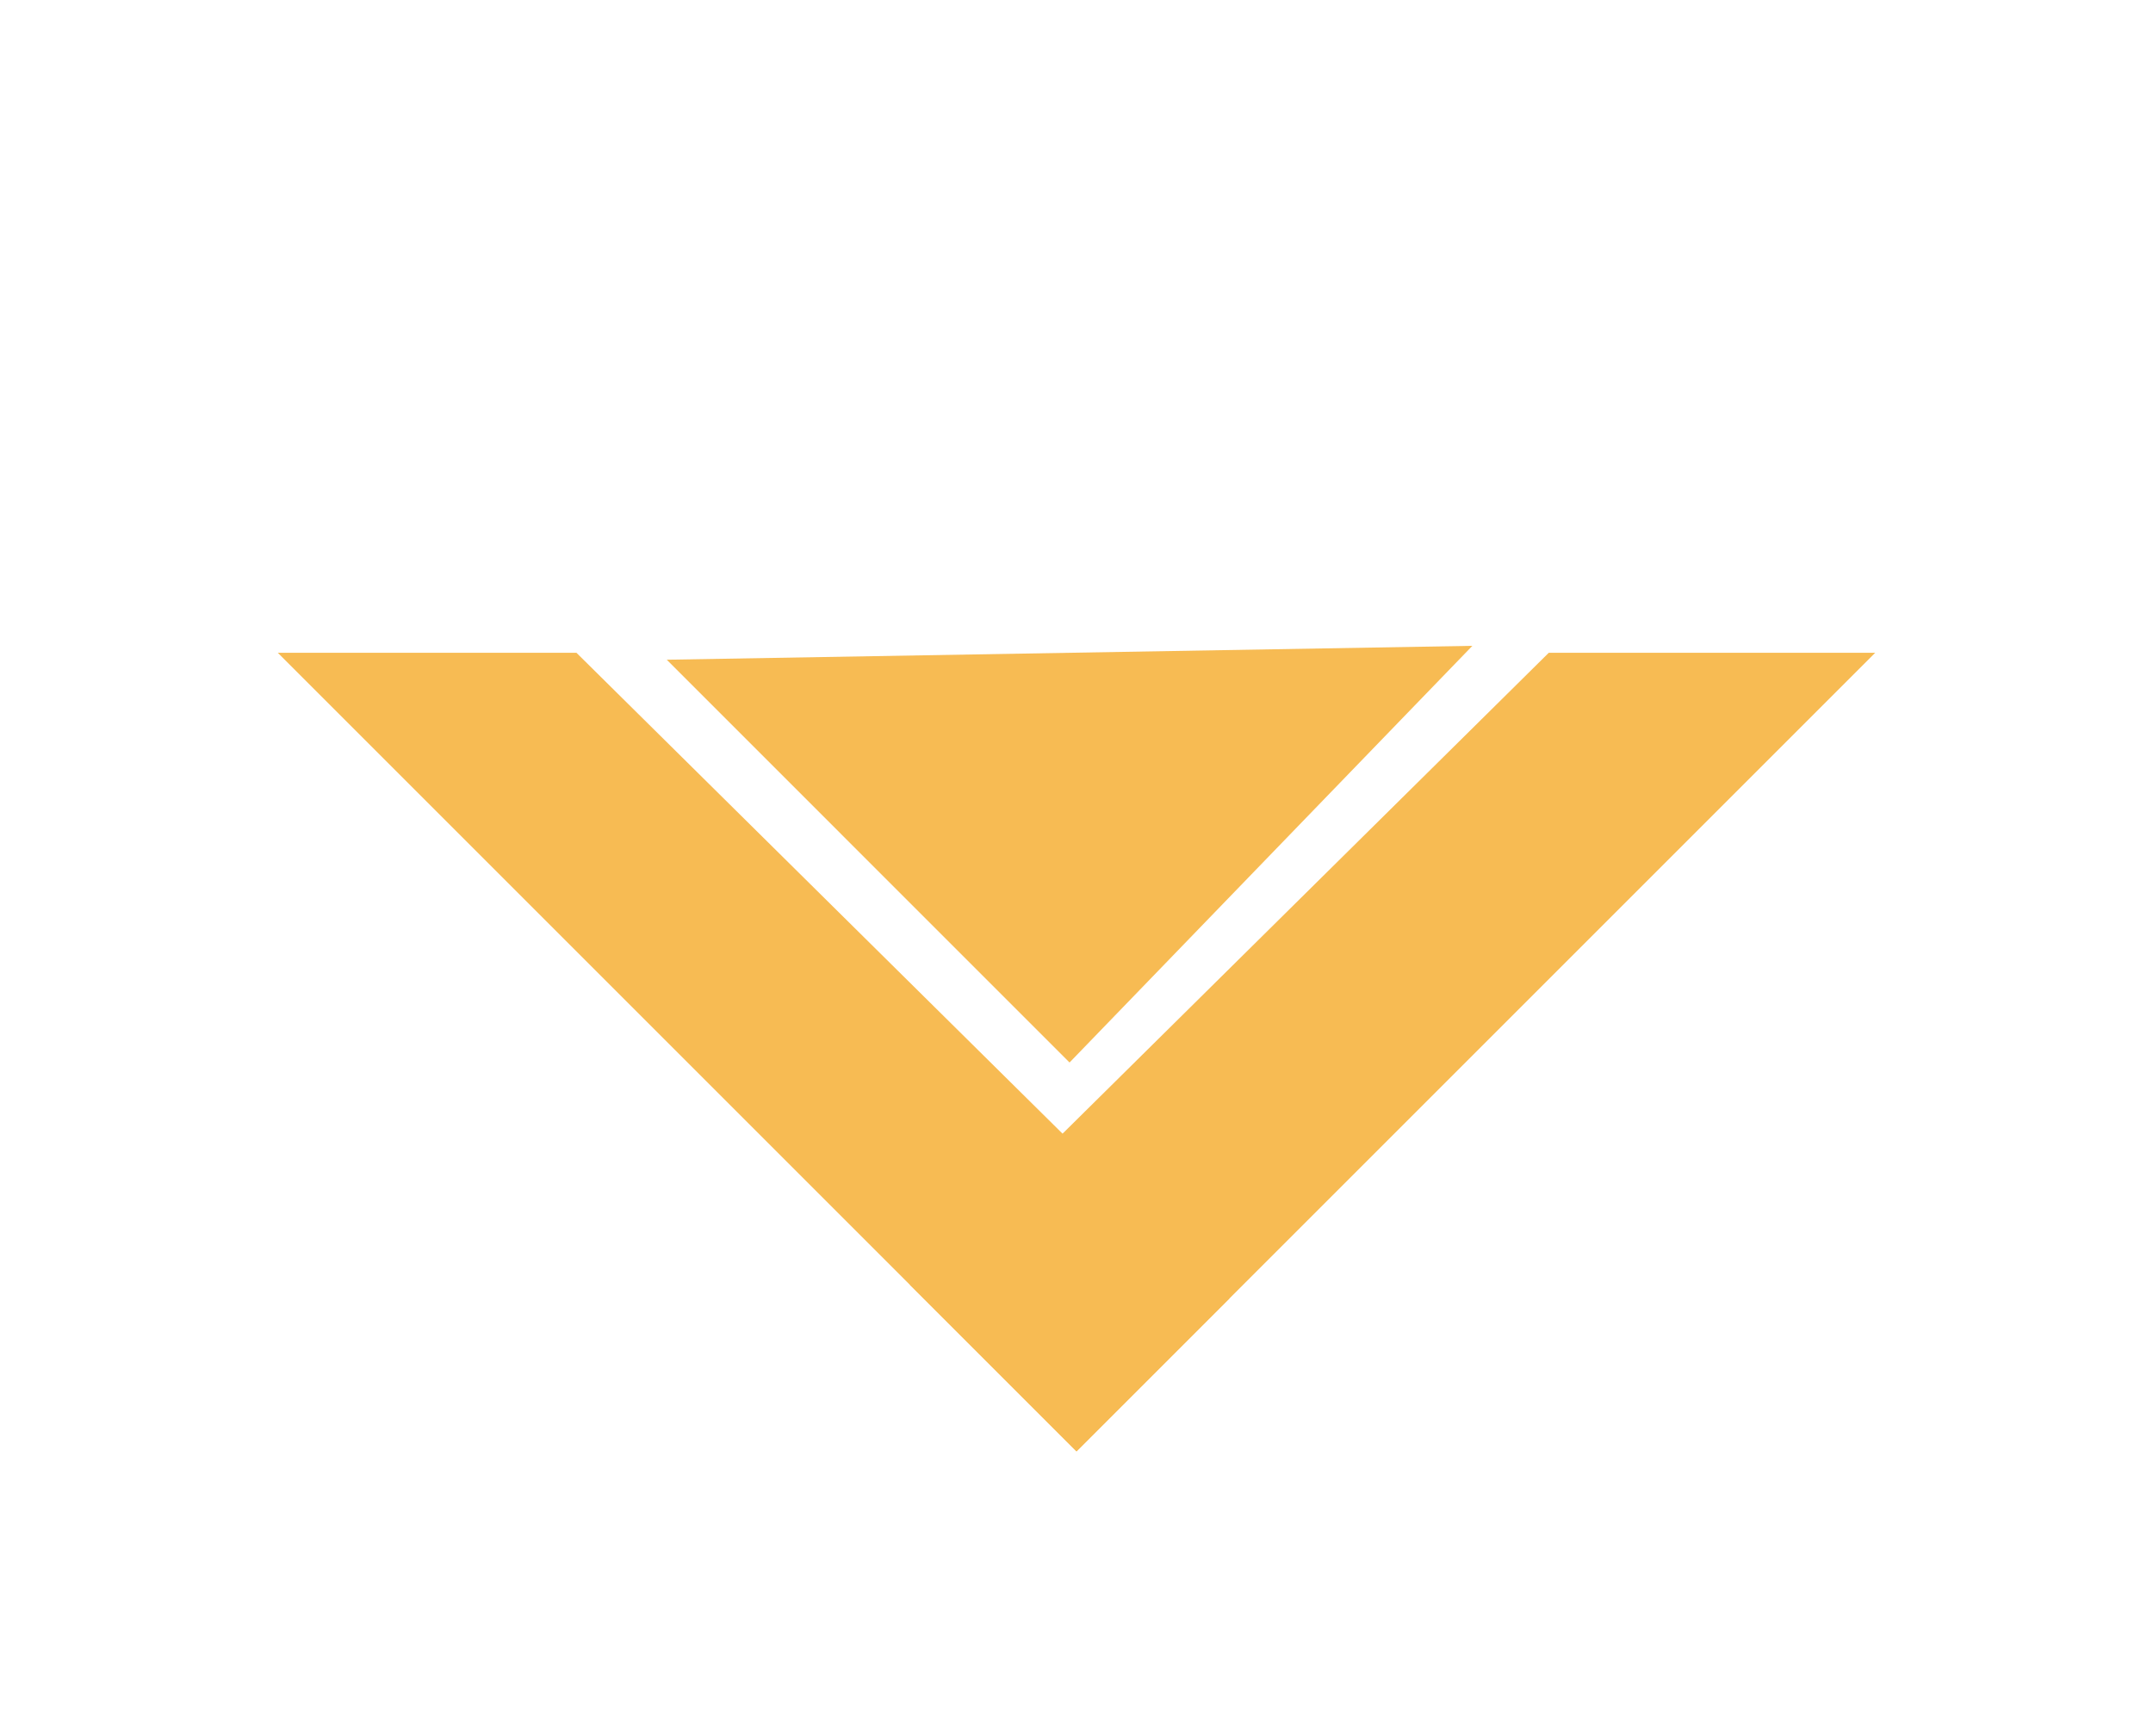 <svg width="31" height="25" viewBox="0 0 31 25" fill="none" xmlns="http://www.w3.org/2000/svg">
<g clip-path="url(#clip0_34_4392)" filter="url(#filter0_d_34_4392)">
<g filter="url(#filter1_d_34_4392)">
<path d="M27 9.4L22.3 9.4L13.1 18.5L15.5 20.9L27 9.4Z" fill="#F7BB53"/>
</g>
<g filter="url(#filter2_d_34_4392)">
<path d="M4 9.4L15.5 20.9L17.7 18.7L8.3 9.4L4 9.4Z" fill="#F7BB53"/>
</g>
<g filter="url(#filter3_d_34_4392)">
<path d="M21.2 9.3L9.6 9.5L15.4 15.3L21.2 9.3Z" fill="#F7BB53"/>
</g>
</g>
<defs>
<filter id="filter0_d_34_4392" x="-1" y="-4" width="33" height="33" filterUnits="userSpaceOnUse" color-interpolation-filters="sRGB">
<feFlood flood-opacity="0" result="BackgroundImageFix"/>
<feColorMatrix in="SourceAlpha" type="matrix" values="0 0 0 0 0 0 0 0 0 0 0 0 0 0 0 0 0 0 127 0" result="hardAlpha"/>
<feOffset/>
<feGaussianBlur stdDeviation="2"/>
<feComposite in2="hardAlpha" operator="out"/>
<feColorMatrix type="matrix" values="0 0 0 0 0.969 0 0 0 0 0.733 0 0 0 0 0.325 0 0 0 1 0"/>
<feBlend mode="normal" in2="BackgroundImageFix" result="effect1_dropShadow_34_4392"/>
<feBlend mode="normal" in="SourceGraphic" in2="effect1_dropShadow_34_4392" result="shape"/>
</filter>
<filter id="filter1_d_34_4392" x="8.1" y="4.4" width="23.9" height="21.5" filterUnits="userSpaceOnUse" color-interpolation-filters="sRGB">
<feFlood flood-opacity="0" result="BackgroundImageFix"/>
<feColorMatrix in="SourceAlpha" type="matrix" values="0 0 0 0 0 0 0 0 0 0 0 0 0 0 0 0 0 0 127 0" result="hardAlpha"/>
<feOffset/>
<feGaussianBlur stdDeviation="2.5"/>
<feComposite in2="hardAlpha" operator="out"/>
<feColorMatrix type="matrix" values="0 0 0 0 0.969 0 0 0 0 0.733 0 0 0 0 0.325 0 0 0 1 0"/>
<feBlend mode="normal" in2="BackgroundImageFix" result="effect1_dropShadow_34_4392"/>
<feBlend mode="normal" in="SourceGraphic" in2="effect1_dropShadow_34_4392" result="shape"/>
</filter>
<filter id="filter2_d_34_4392" x="-1" y="4.4" width="23.7" height="21.5" filterUnits="userSpaceOnUse" color-interpolation-filters="sRGB">
<feFlood flood-opacity="0" result="BackgroundImageFix"/>
<feColorMatrix in="SourceAlpha" type="matrix" values="0 0 0 0 0 0 0 0 0 0 0 0 0 0 0 0 0 0 127 0" result="hardAlpha"/>
<feOffset/>
<feGaussianBlur stdDeviation="2.5"/>
<feComposite in2="hardAlpha" operator="out"/>
<feColorMatrix type="matrix" values="0 0 0 0 0.969 0 0 0 0 0.733 0 0 0 0 0.325 0 0 0 1 0"/>
<feBlend mode="normal" in2="BackgroundImageFix" result="effect1_dropShadow_34_4392"/>
<feBlend mode="normal" in="SourceGraphic" in2="effect1_dropShadow_34_4392" result="shape"/>
</filter>
<filter id="filter3_d_34_4392" x="4.6" y="4.3" width="21.6" height="16" filterUnits="userSpaceOnUse" color-interpolation-filters="sRGB">
<feFlood flood-opacity="0" result="BackgroundImageFix"/>
<feColorMatrix in="SourceAlpha" type="matrix" values="0 0 0 0 0 0 0 0 0 0 0 0 0 0 0 0 0 0 127 0" result="hardAlpha"/>
<feOffset/>
<feGaussianBlur stdDeviation="2.5"/>
<feComposite in2="hardAlpha" operator="out"/>
<feColorMatrix type="matrix" values="0 0 0 0 0.969 0 0 0 0 0.733 0 0 0 0 0.325 0 0 0 1 0"/>
<feBlend mode="normal" in2="BackgroundImageFix" result="effect1_dropShadow_34_4392"/>
<feBlend mode="normal" in="SourceGraphic" in2="effect1_dropShadow_34_4392" result="shape"/>
</filter>
<clipPath id="clip0_34_4392">
<rect width="25" height="25" fill="white" transform="translate(28) rotate(90)"/>
</clipPath>
</defs>
</svg>
